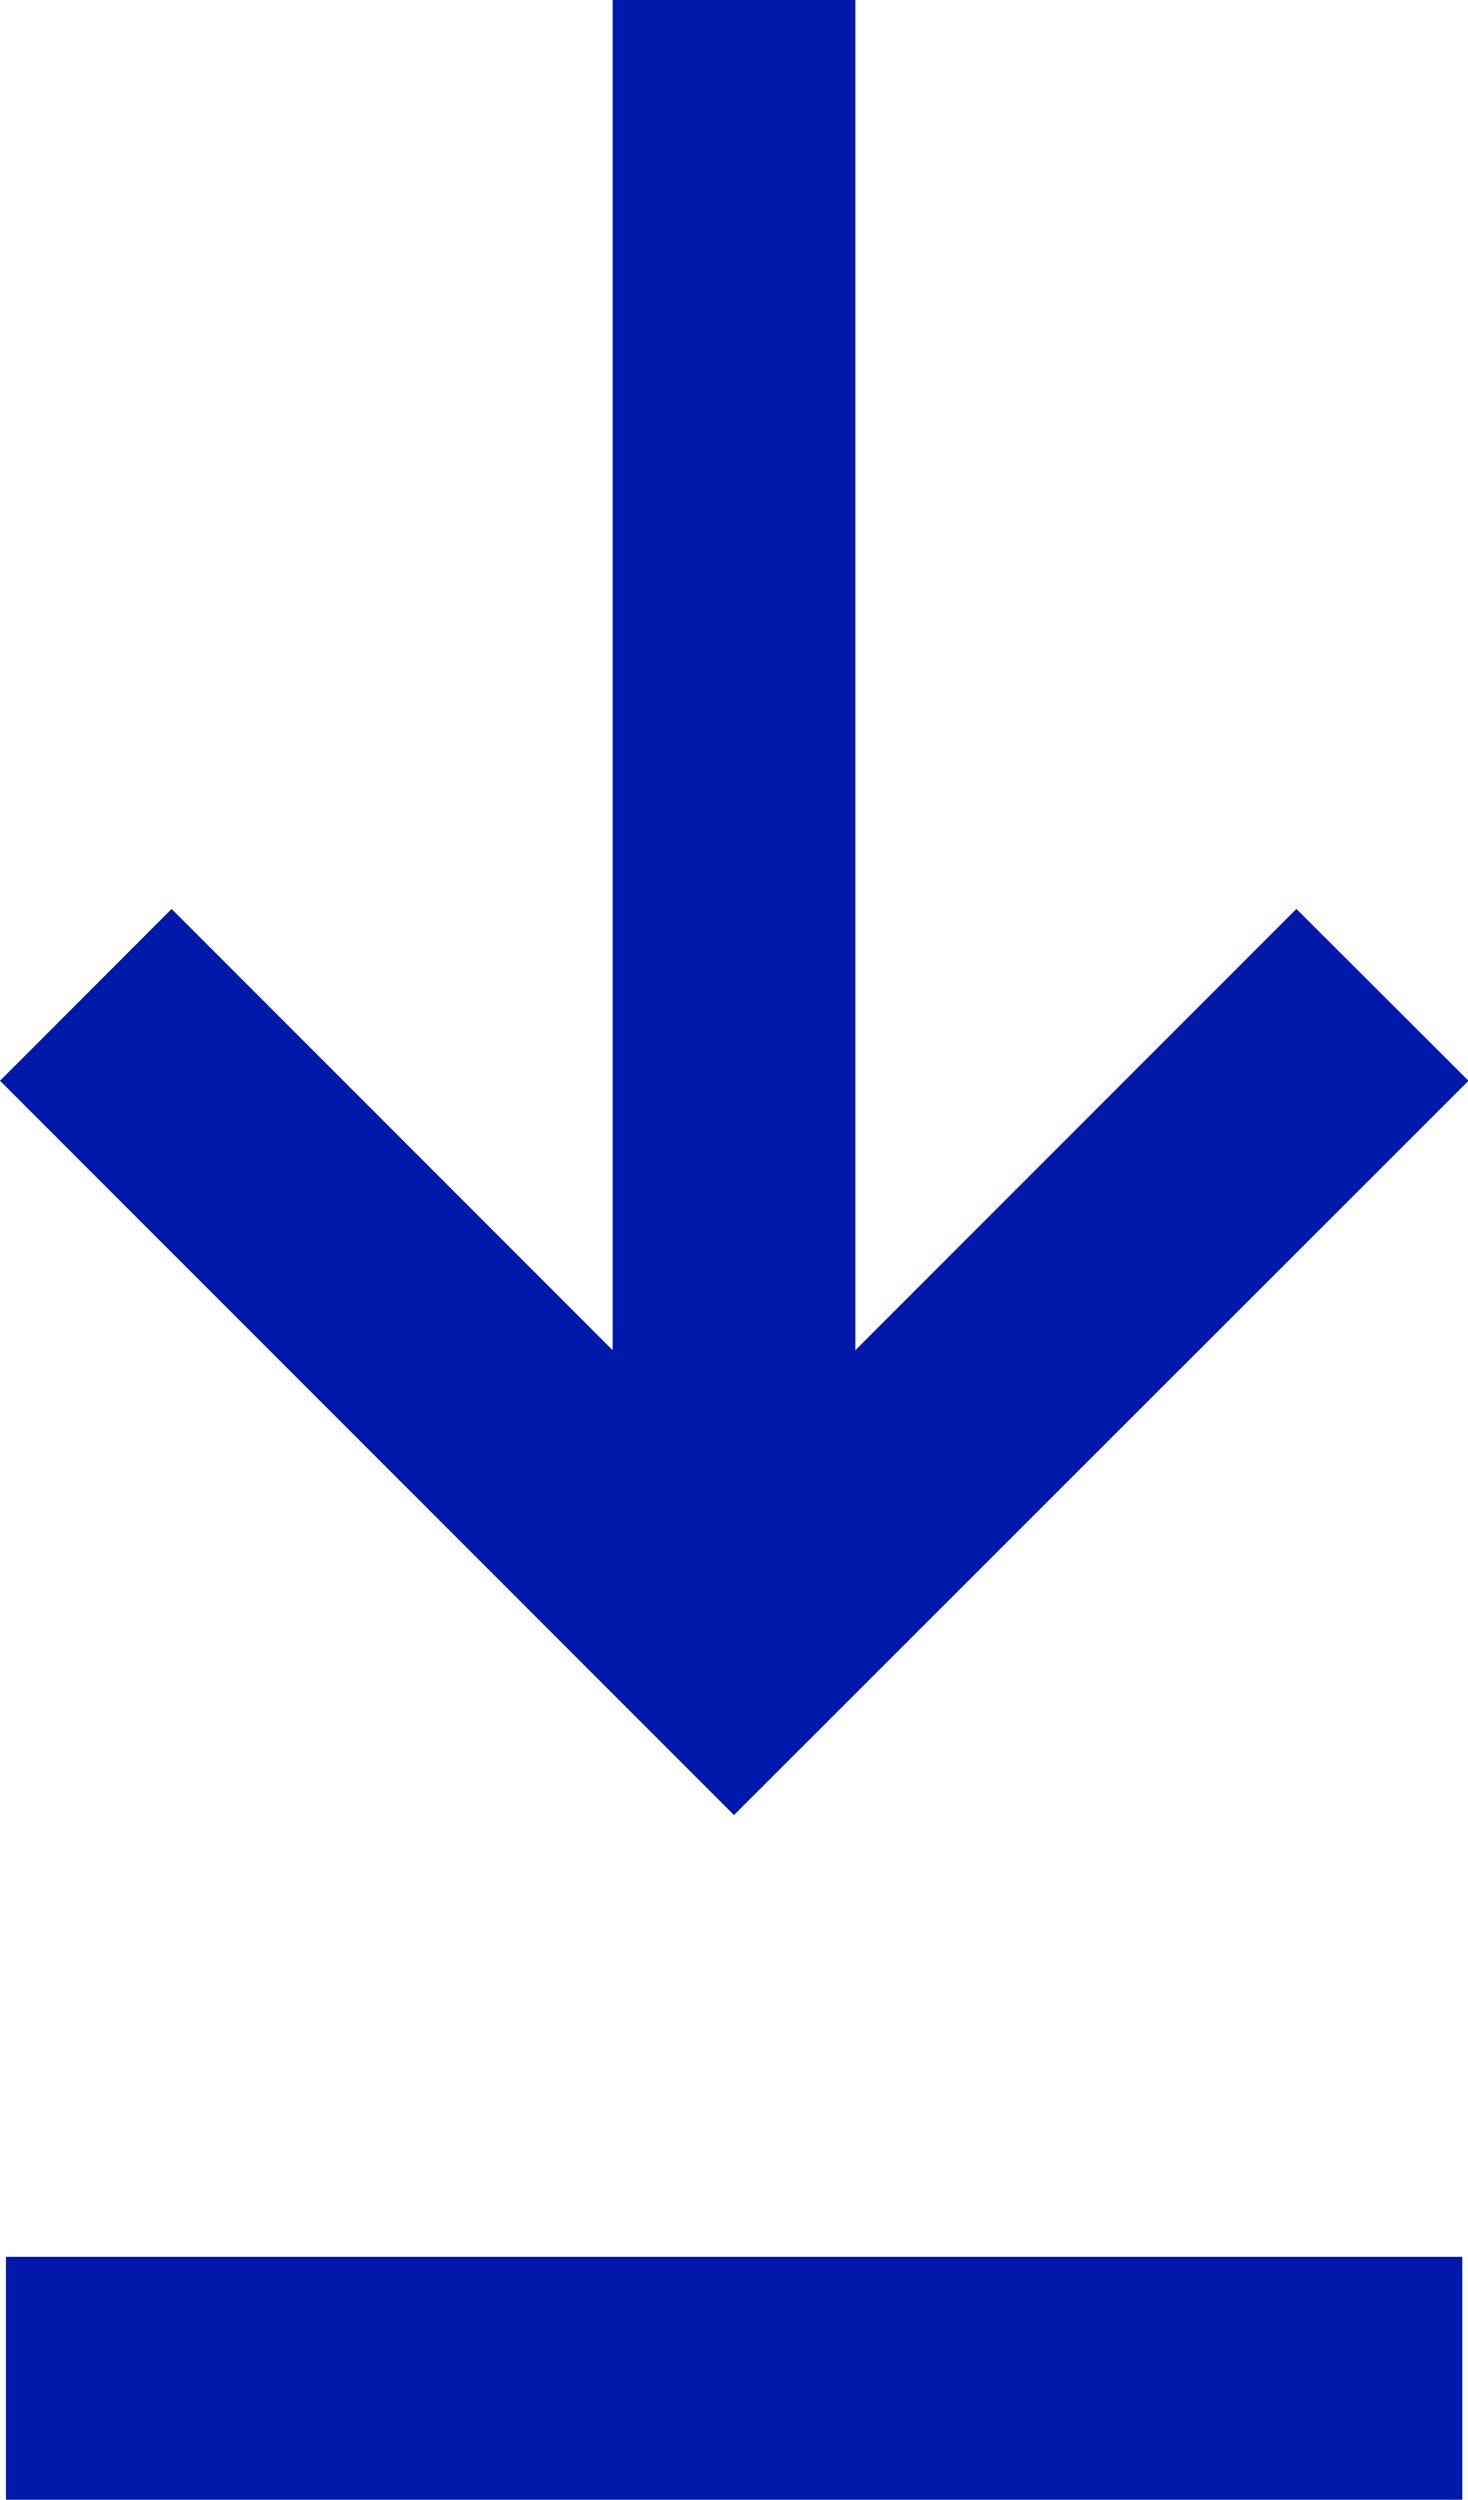 <svg xmlns="http://www.w3.org/2000/svg" width="12.096" height="20.585" viewBox="0 0 12.096 20.585"><g transform="translate(0 0)"><path d="M0,2H12V0H0Z" transform="translate(0.049 18.585)" fill="#0019aa"/><path d="M5.048,0V11.119L1.414,7.485,0,8.9l6.048,6.047L12.1,8.9,10.682,7.485,7.048,11.119V0Z" transform="translate(0 0)" fill="#0019aa"/></g></svg>